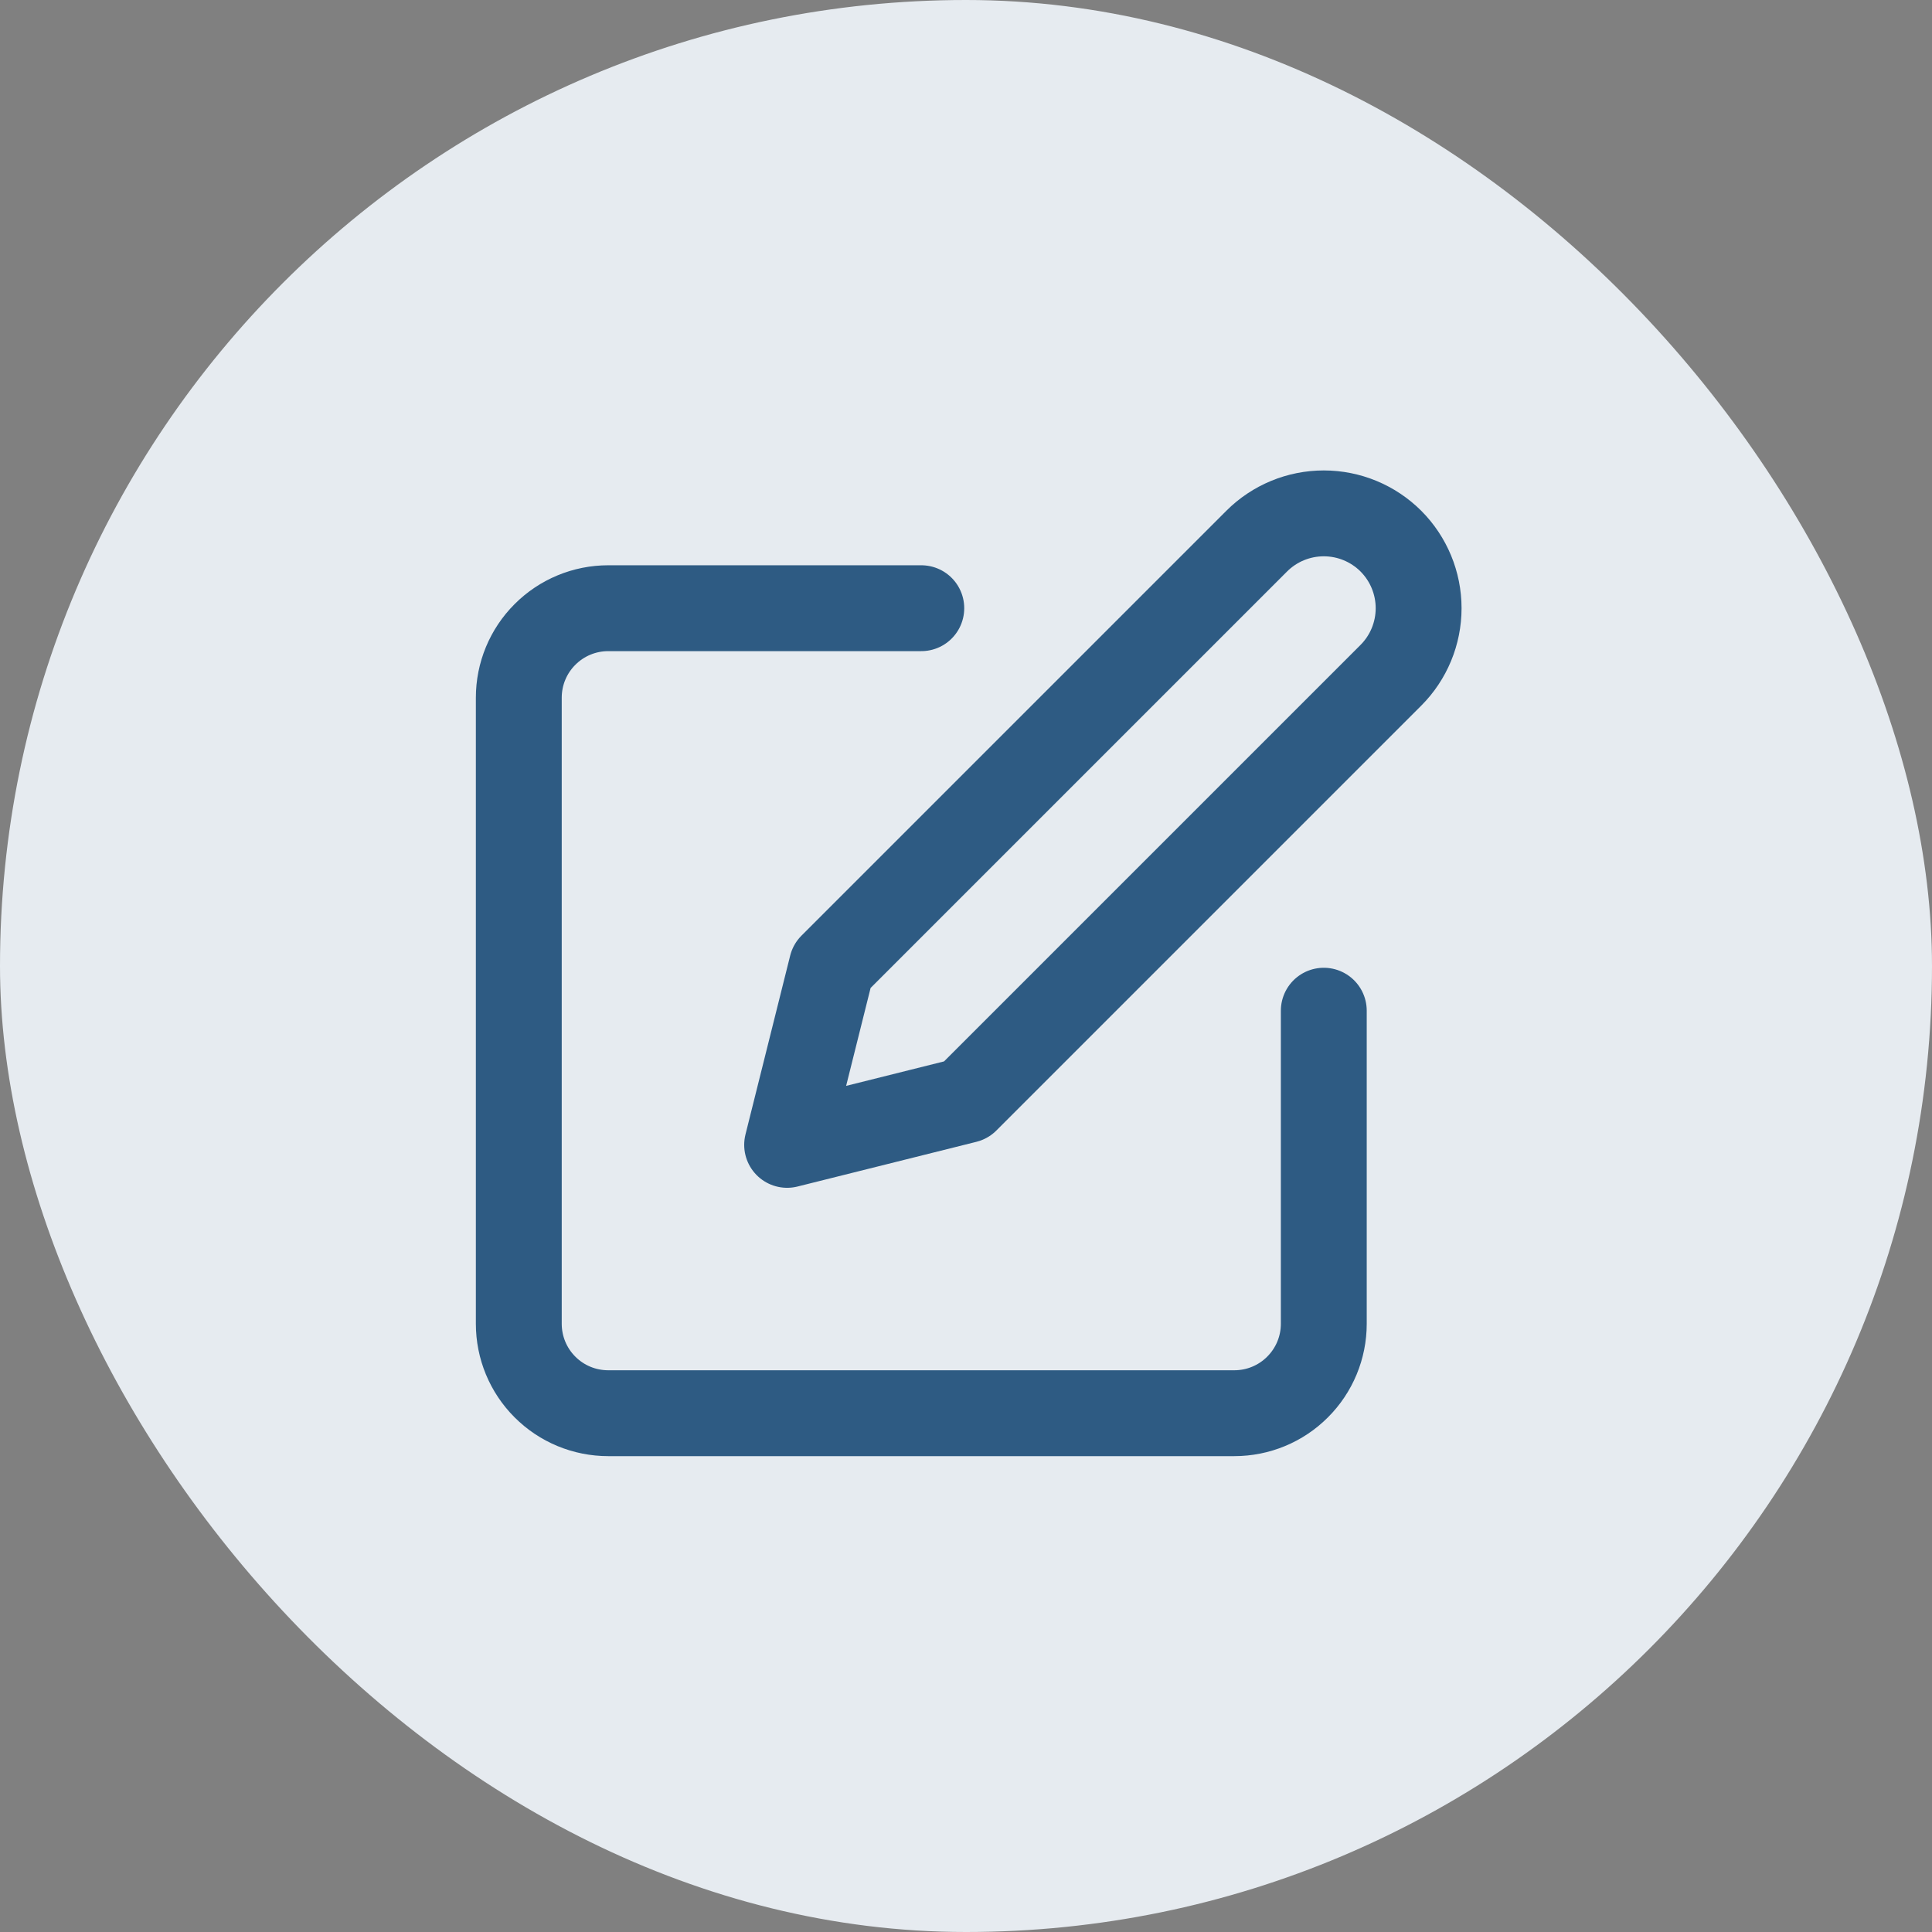 <svg width="36" height="36" viewBox="0 0 36 36" fill="none" xmlns="http://www.w3.org/2000/svg">
<rect x="0" y="0" width="36" height="36" fill="#808080" stroke="none"/>
<rect width="36" height="36" rx="18" fill="#E6EBF0"/>
<path d="M17.167 11.333H11.333C10.891 11.333 10.467 11.509 10.155 11.822C9.842 12.134 9.667 12.558 9.667 13V24.667C9.667 25.109 9.842 25.533 10.155 25.845C10.467 26.158 10.891 26.333 11.333 26.333H23C23.442 26.333 23.866 26.158 24.178 25.845C24.491 25.533 24.667 25.109 24.667 24.667V18.833" stroke="#2E5B83" stroke-width="1.6" stroke-linecap="round" stroke-linejoin="round"/>
<path d="M23.417 10.083C23.748 9.752 24.198 9.566 24.667 9.566C25.136 9.566 25.585 9.752 25.917 10.083C26.248 10.415 26.434 10.864 26.434 11.333C26.434 11.802 26.248 12.252 25.917 12.583L18 20.5L14.667 21.333L15.5 18L23.417 10.083Z" stroke="#2E5B83" stroke-width="1.6" stroke-linecap="round" stroke-linejoin="round"/>
</svg>
